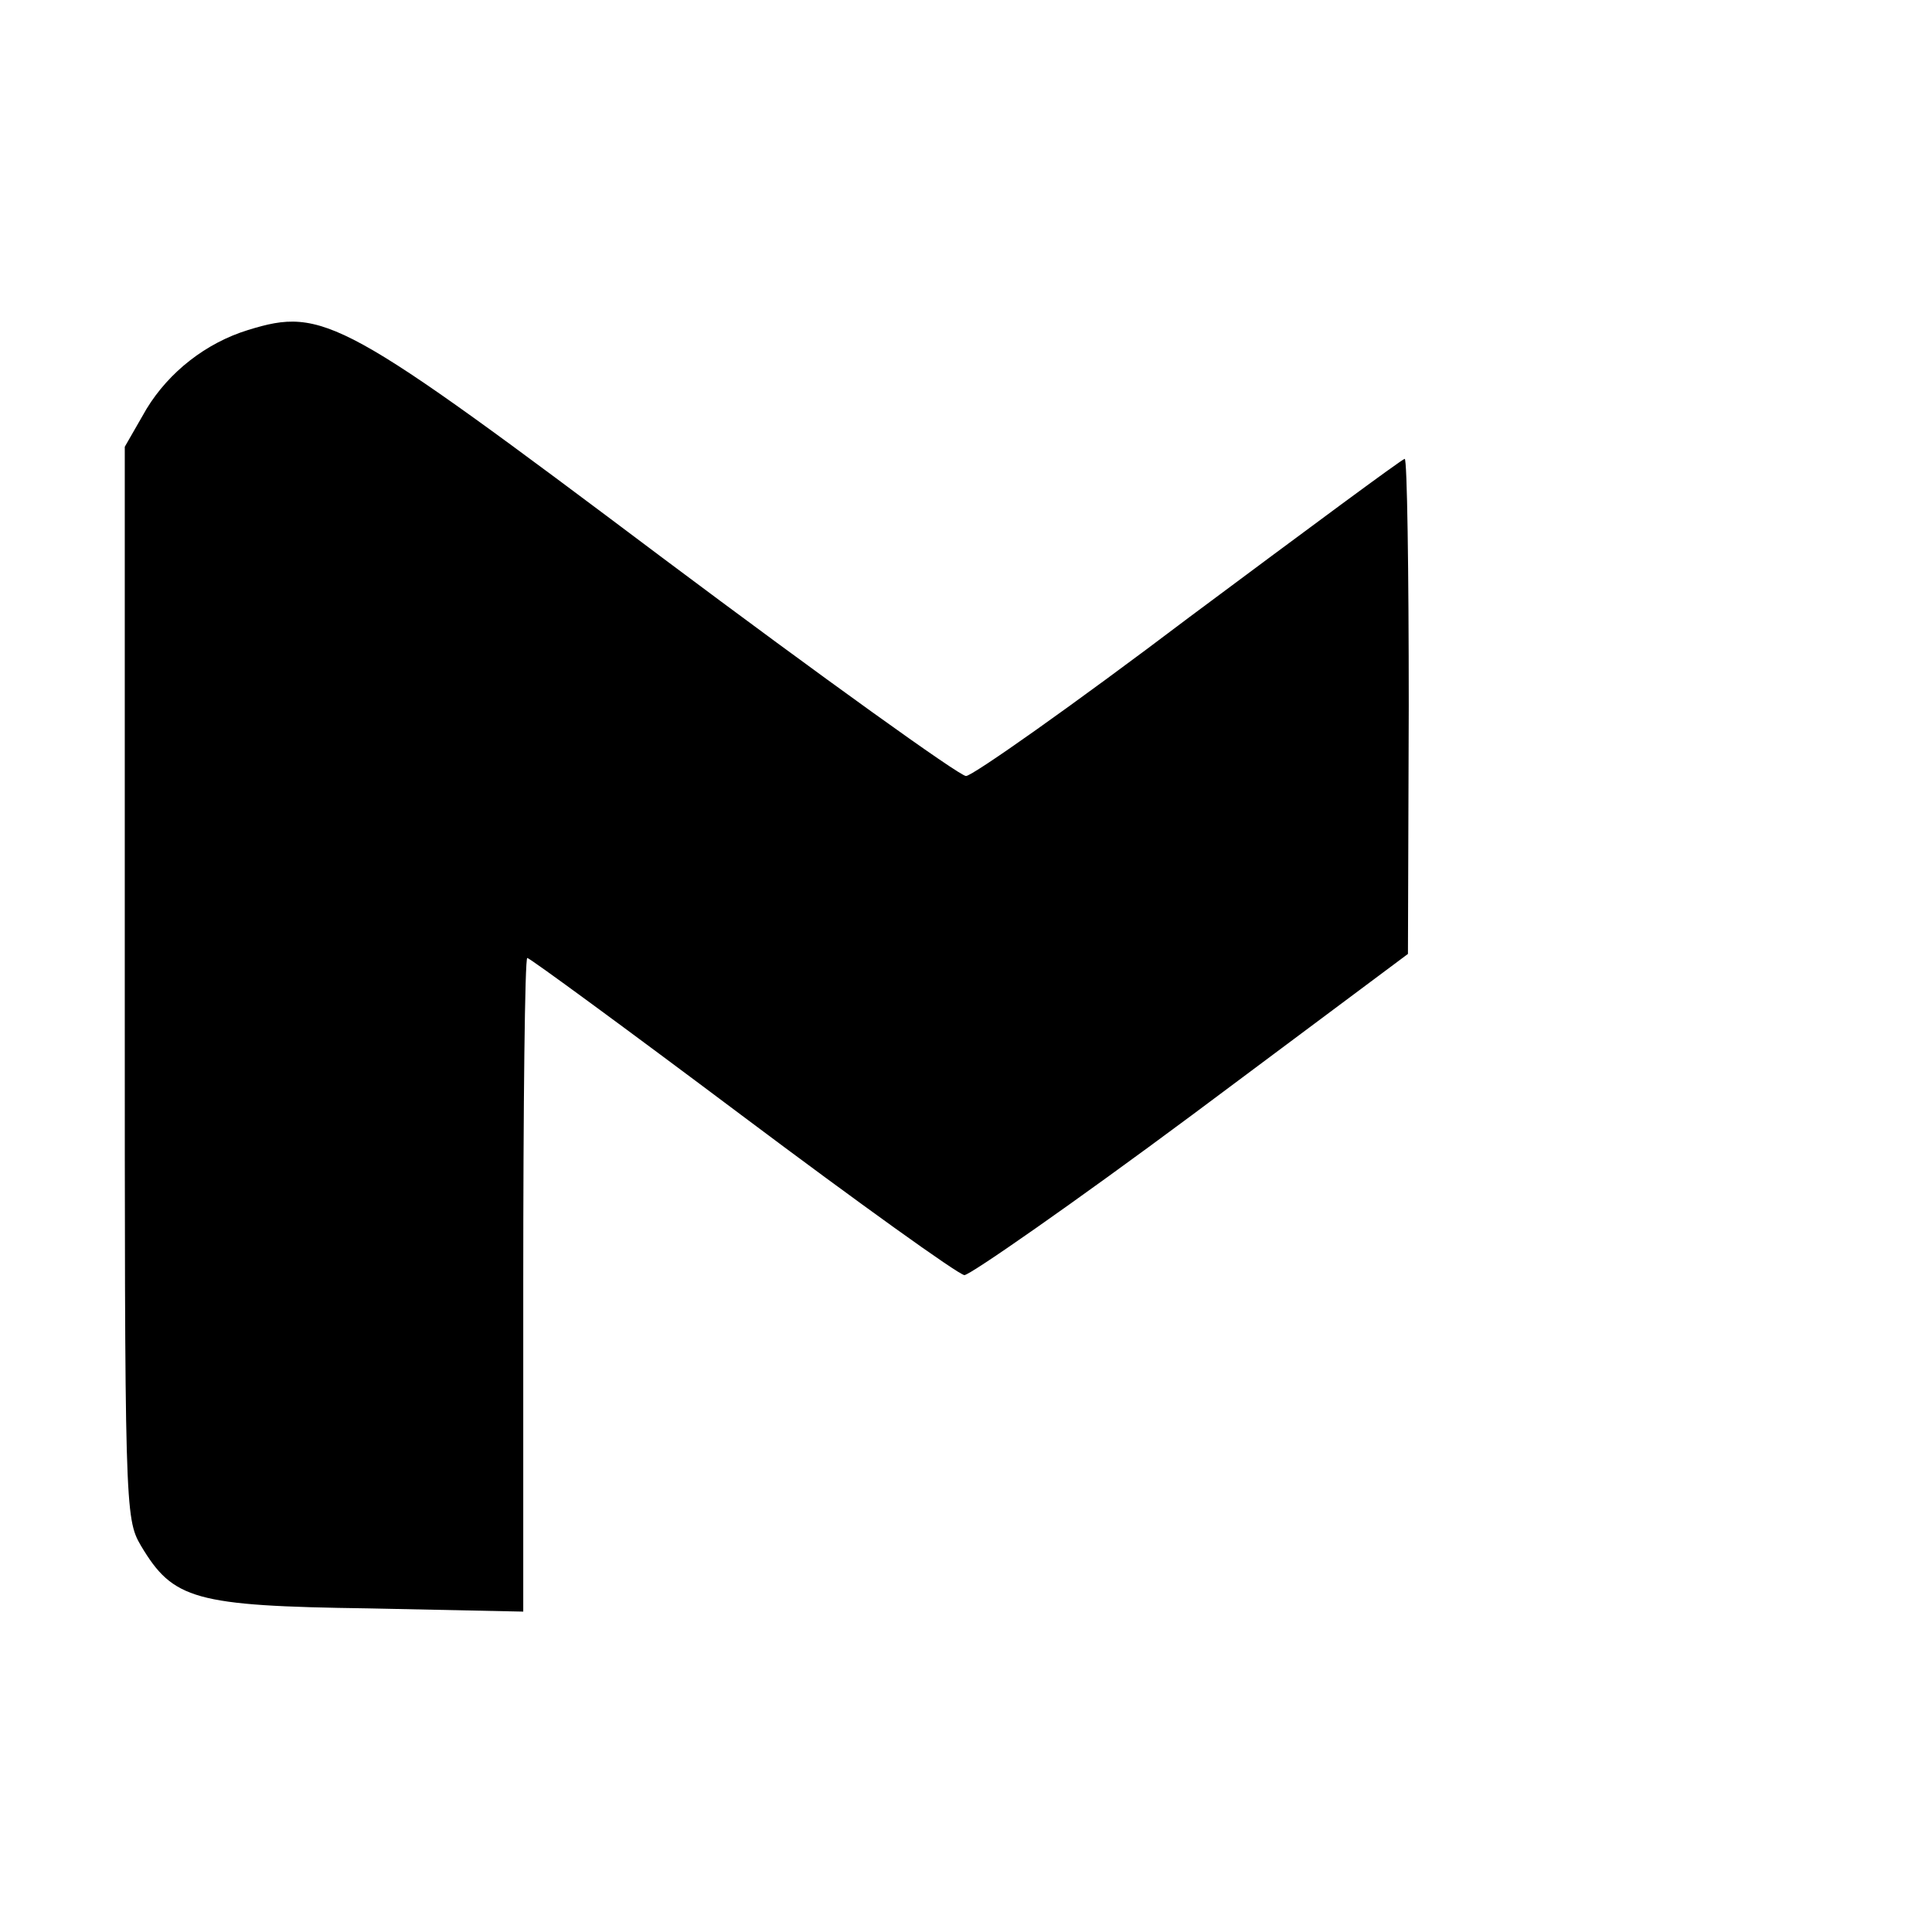 <?xml version="1.0" standalone="no"?>
<!DOCTYPE svg PUBLIC "-//W3C//DTD SVG 20010904//EN"
 "http://www.w3.org/TR/2001/REC-SVG-20010904/DTD/svg10.dtd">
<svg version="1.0" xmlns="http://www.w3.org/2000/svg"
 width="240pt" height="240pt" viewBox="0 0 240 240"
 preserveAspectRatio="xMidYMid meet">

<g transform="translate(0,240) scale(0.1,-0.1)"
fill="#000000" stroke="none">
<path d="M308 1990 c-52 -16 -98 -52 -126 -98 l-27 -47 0 -665 c0 -651 0 -666
20 -700 40 -67 66 -75 283 -78 l192 -4 0 406 c0 223 2 406 5 406 3 0 123 -88
267 -196 144 -108 268 -197 276 -198 7 0 135 89 283 199 l268 200 1 308 c0
169 -2 307 -5 307 -3 0 -123 -89 -268 -197 -144 -109 -269 -197 -277 -197 -8
0 -178 122 -377 271 -398 299 -421 312 -515 283z"/>
</g>
</svg>
